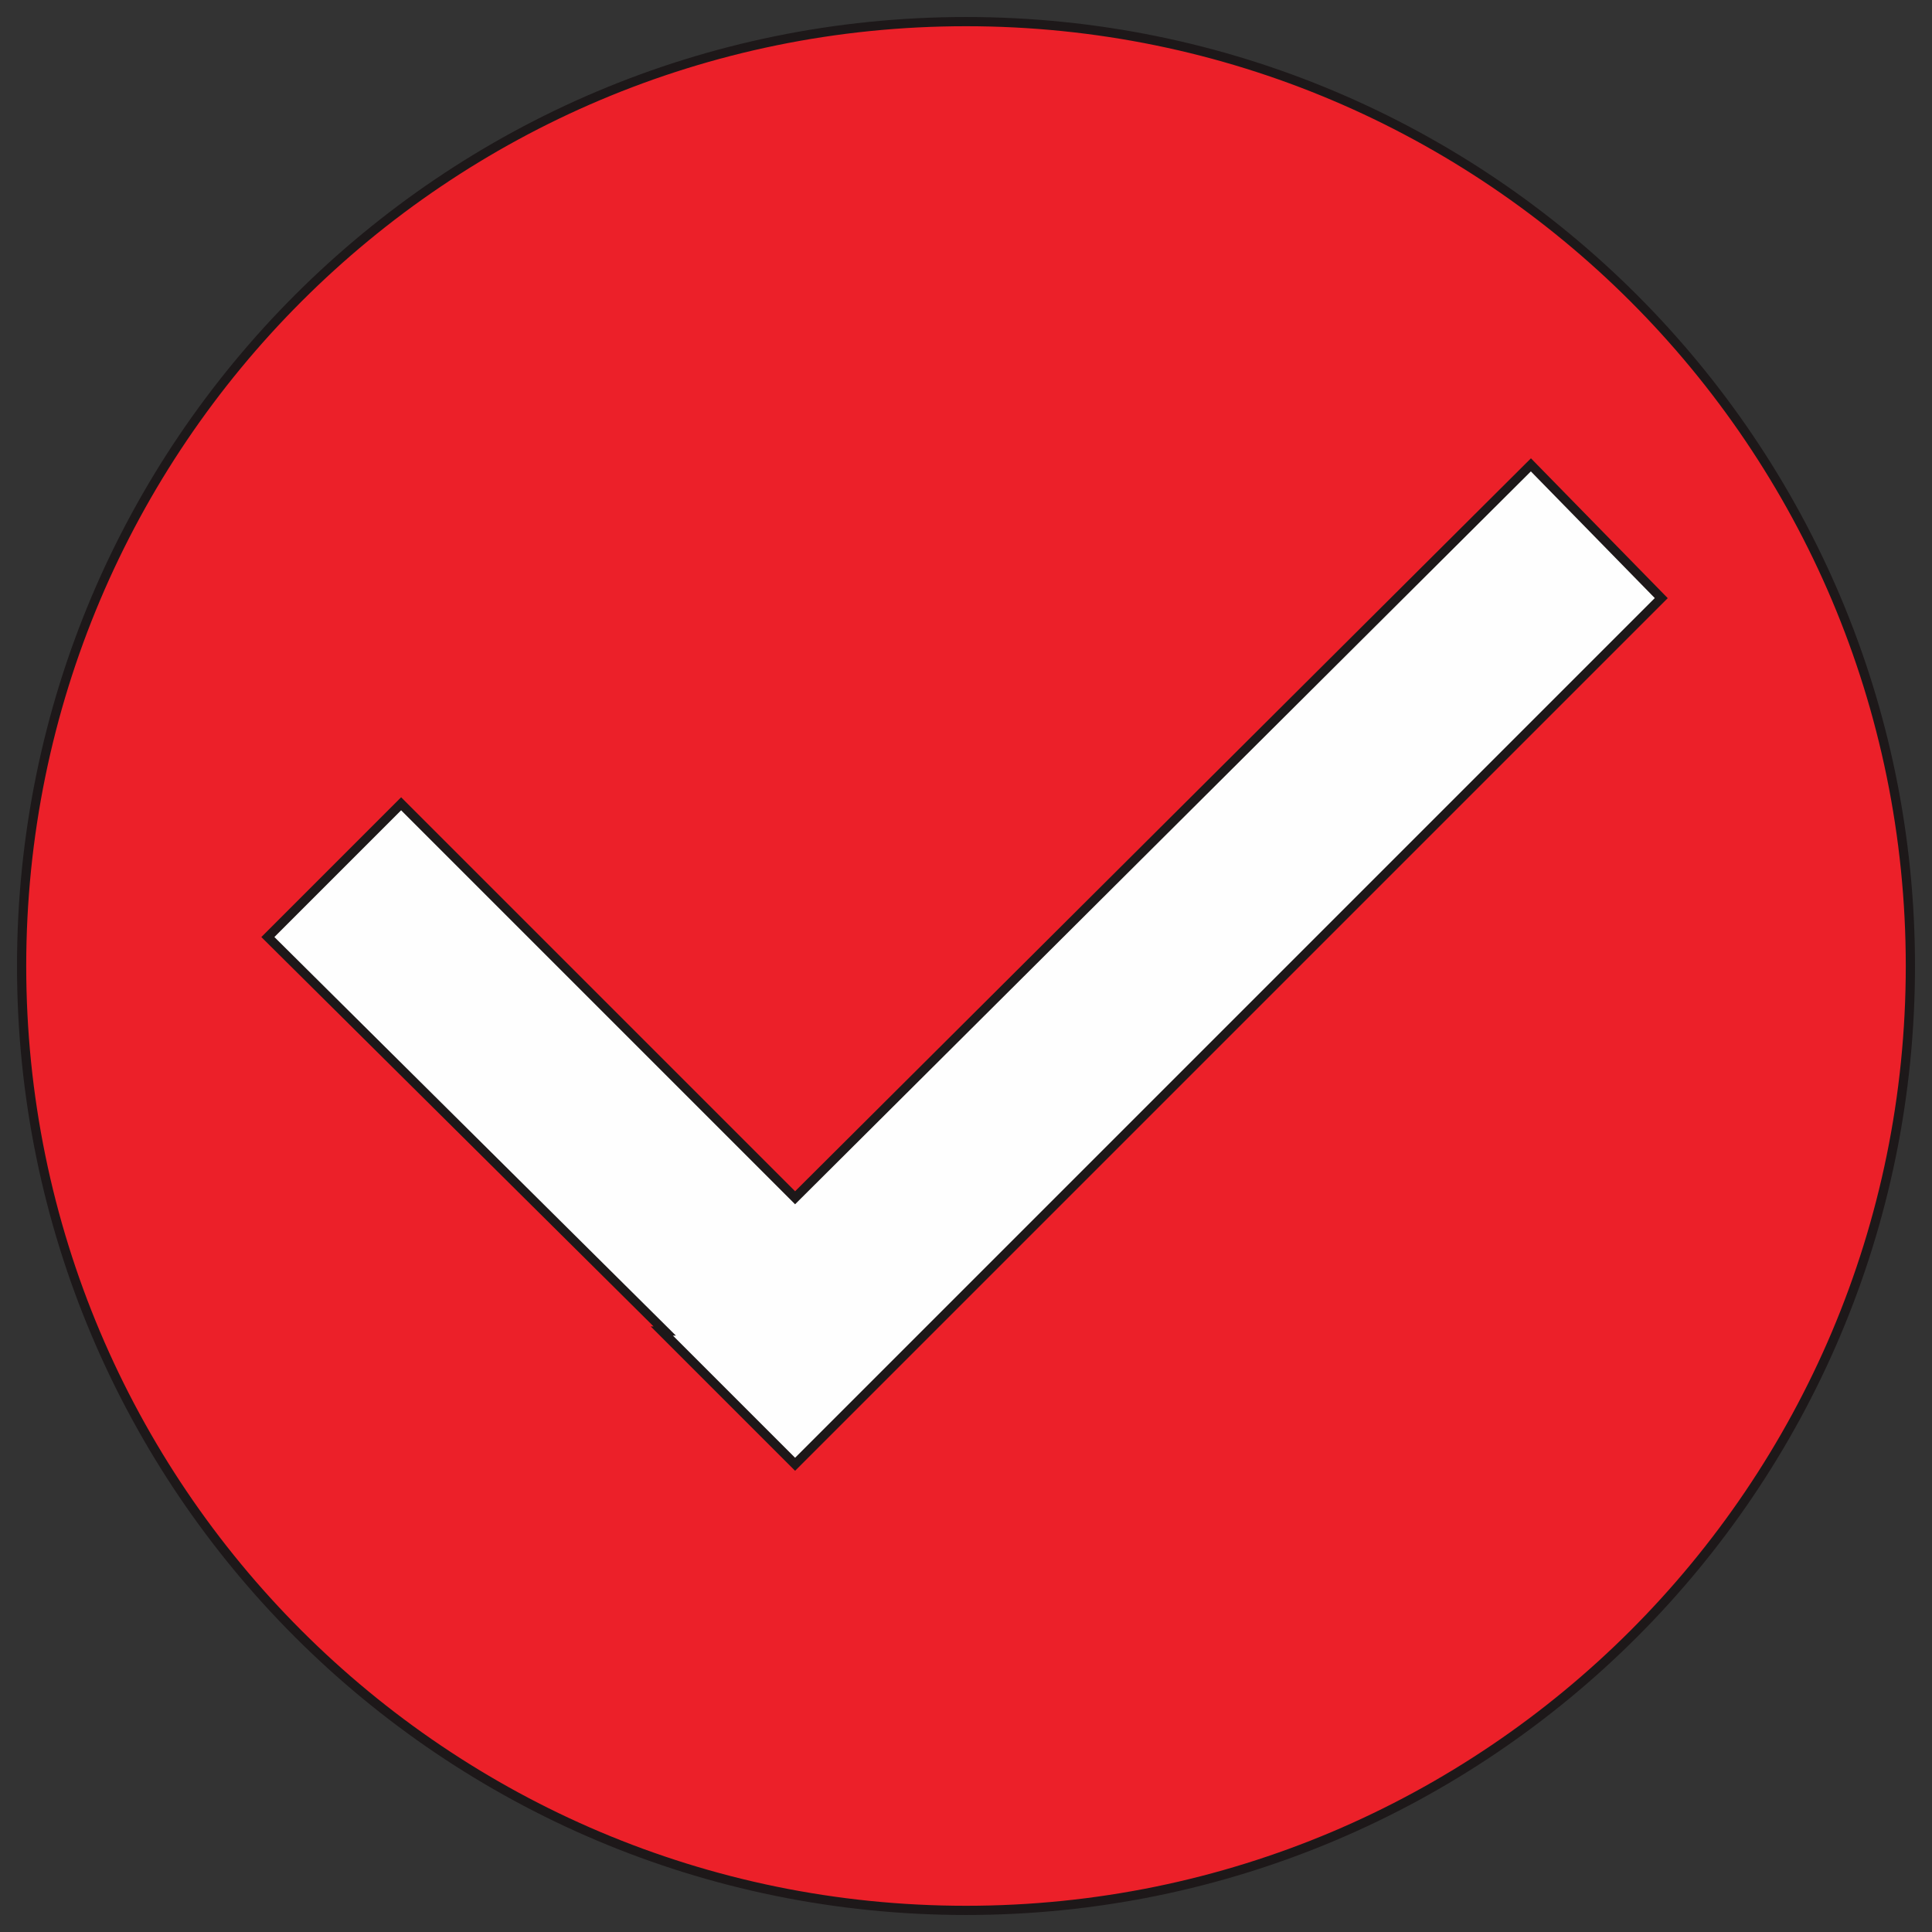 <svg width="74" height="74" viewBox="0 0 74 74" fill="none" xmlns="http://www.w3.org/2000/svg">
<rect x="0" y="0" width="74" height="74" fill="#333333" stroke="none"/>
<path d="M37 73.172C56.977 73.172 73.172 56.977 73.172 37C73.172 17.023 56.977 0.828 37 0.828C17.023 0.828 0.828 17.023 0.828 37C0.828 56.977 17.023 73.172 37 73.172Z" fill="#EC2029" stroke="#1D1819" stroke-width="0.353"/>
<path d="M15.364 30.787L30.454 45.877L58.637 17.805L63.63 22.909L30.454 56.085L25.35 50.981H25.461L10.26 35.891L15.364 30.787Z" fill="#FEFEFE" stroke="#1D1819" stroke-width="0.353"/>
</svg>
